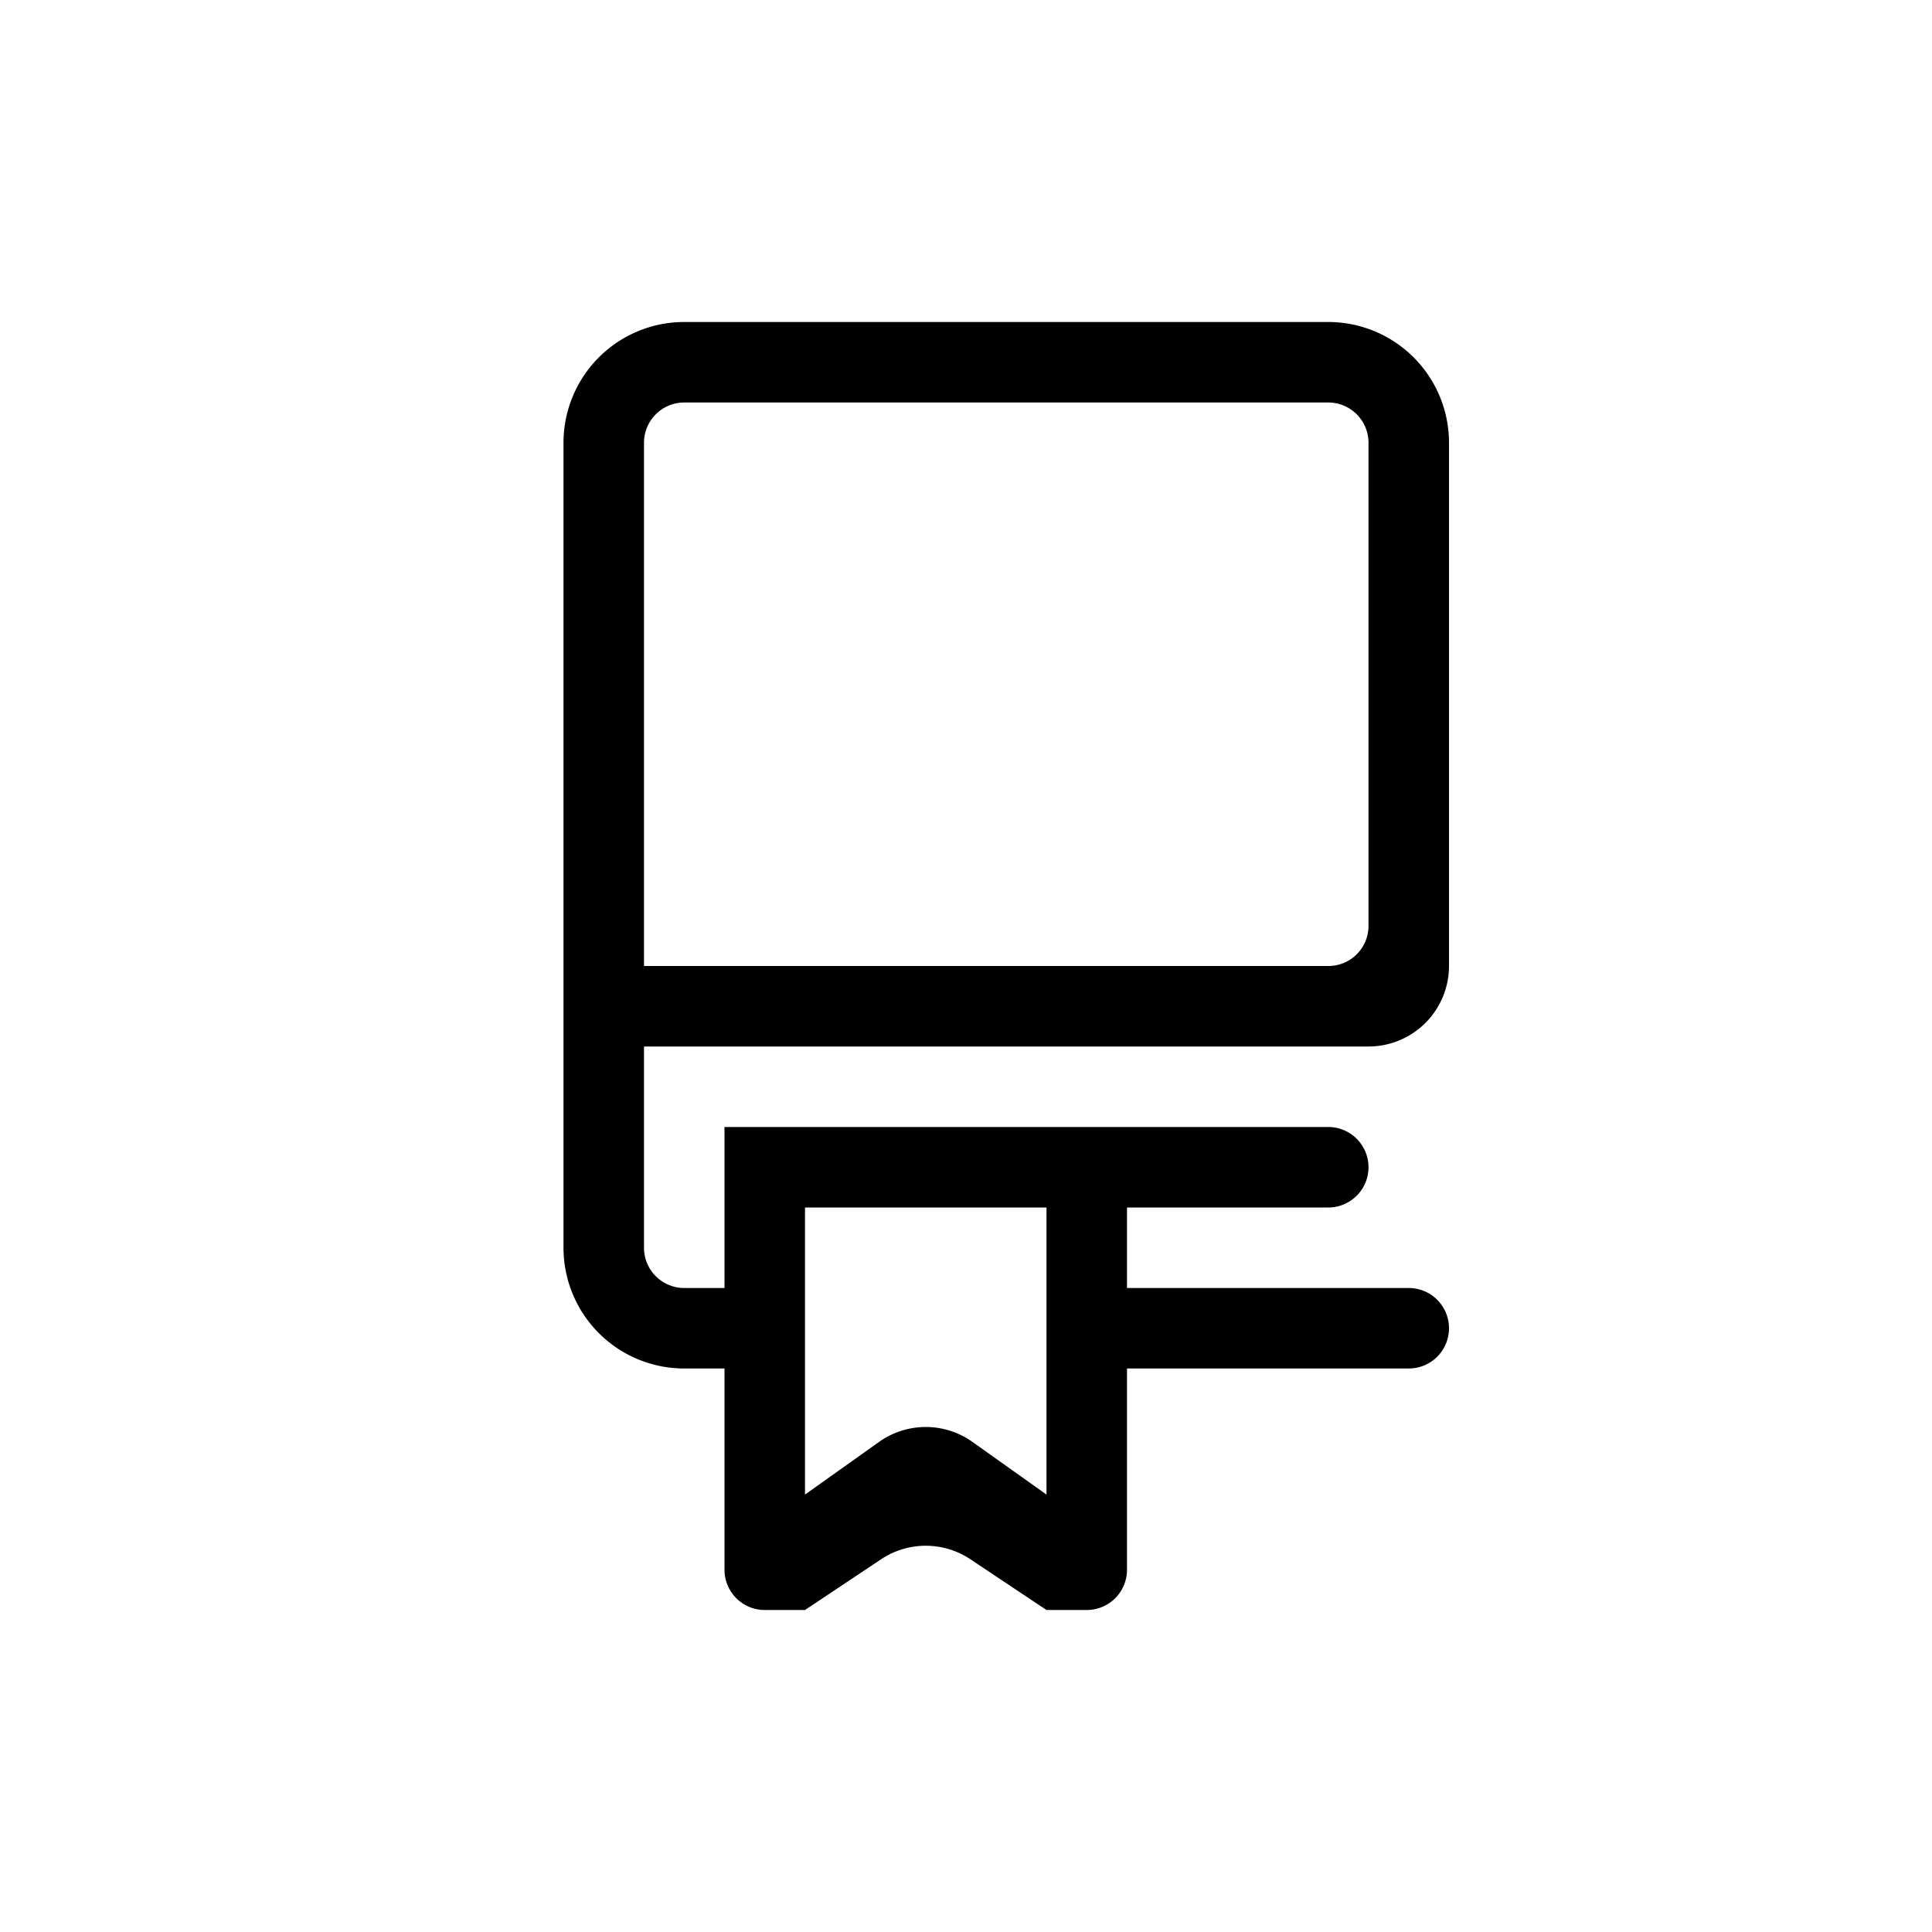 <svg xmlns="http://www.w3.org/2000/svg" width="24" height="24" fill="none" viewBox="0 0 24 24">
  <path fill="#000" fill-rule="evenodd" d="M8.5 5a.5.5 0 0 0-.5.5V12h8.502a.498.498 0 0 0 .498-.5v-6a.5.5 0 0 0-.5-.5h-8ZM8 13h9a1 1 0 0 0 1-1V5.5A1.5 1.5 0 0 0 16.5 4h-8A1.5 1.5 0 0 0 7 5.5v10A1.5 1.5 0 0 0 8.5 17H9v2.5a.5.5 0 0 0 .5.5h.5l.945-.63a1 1 0 0 1 1.11 0L13 20h.5a.5.5 0 0 0 .5-.5V17h3.5a.5.5 0 0 0 0-1H14v-1h2.5a.5.5 0 0 0 0-1H9v2h-.5a.5.5 0 0 1-.5-.5V13Zm5 2h-3v3.566l.92-.654a1 1 0 0 1 1.16 0l.92.654V15Z" clip-rule="evenodd"/>
</svg>
